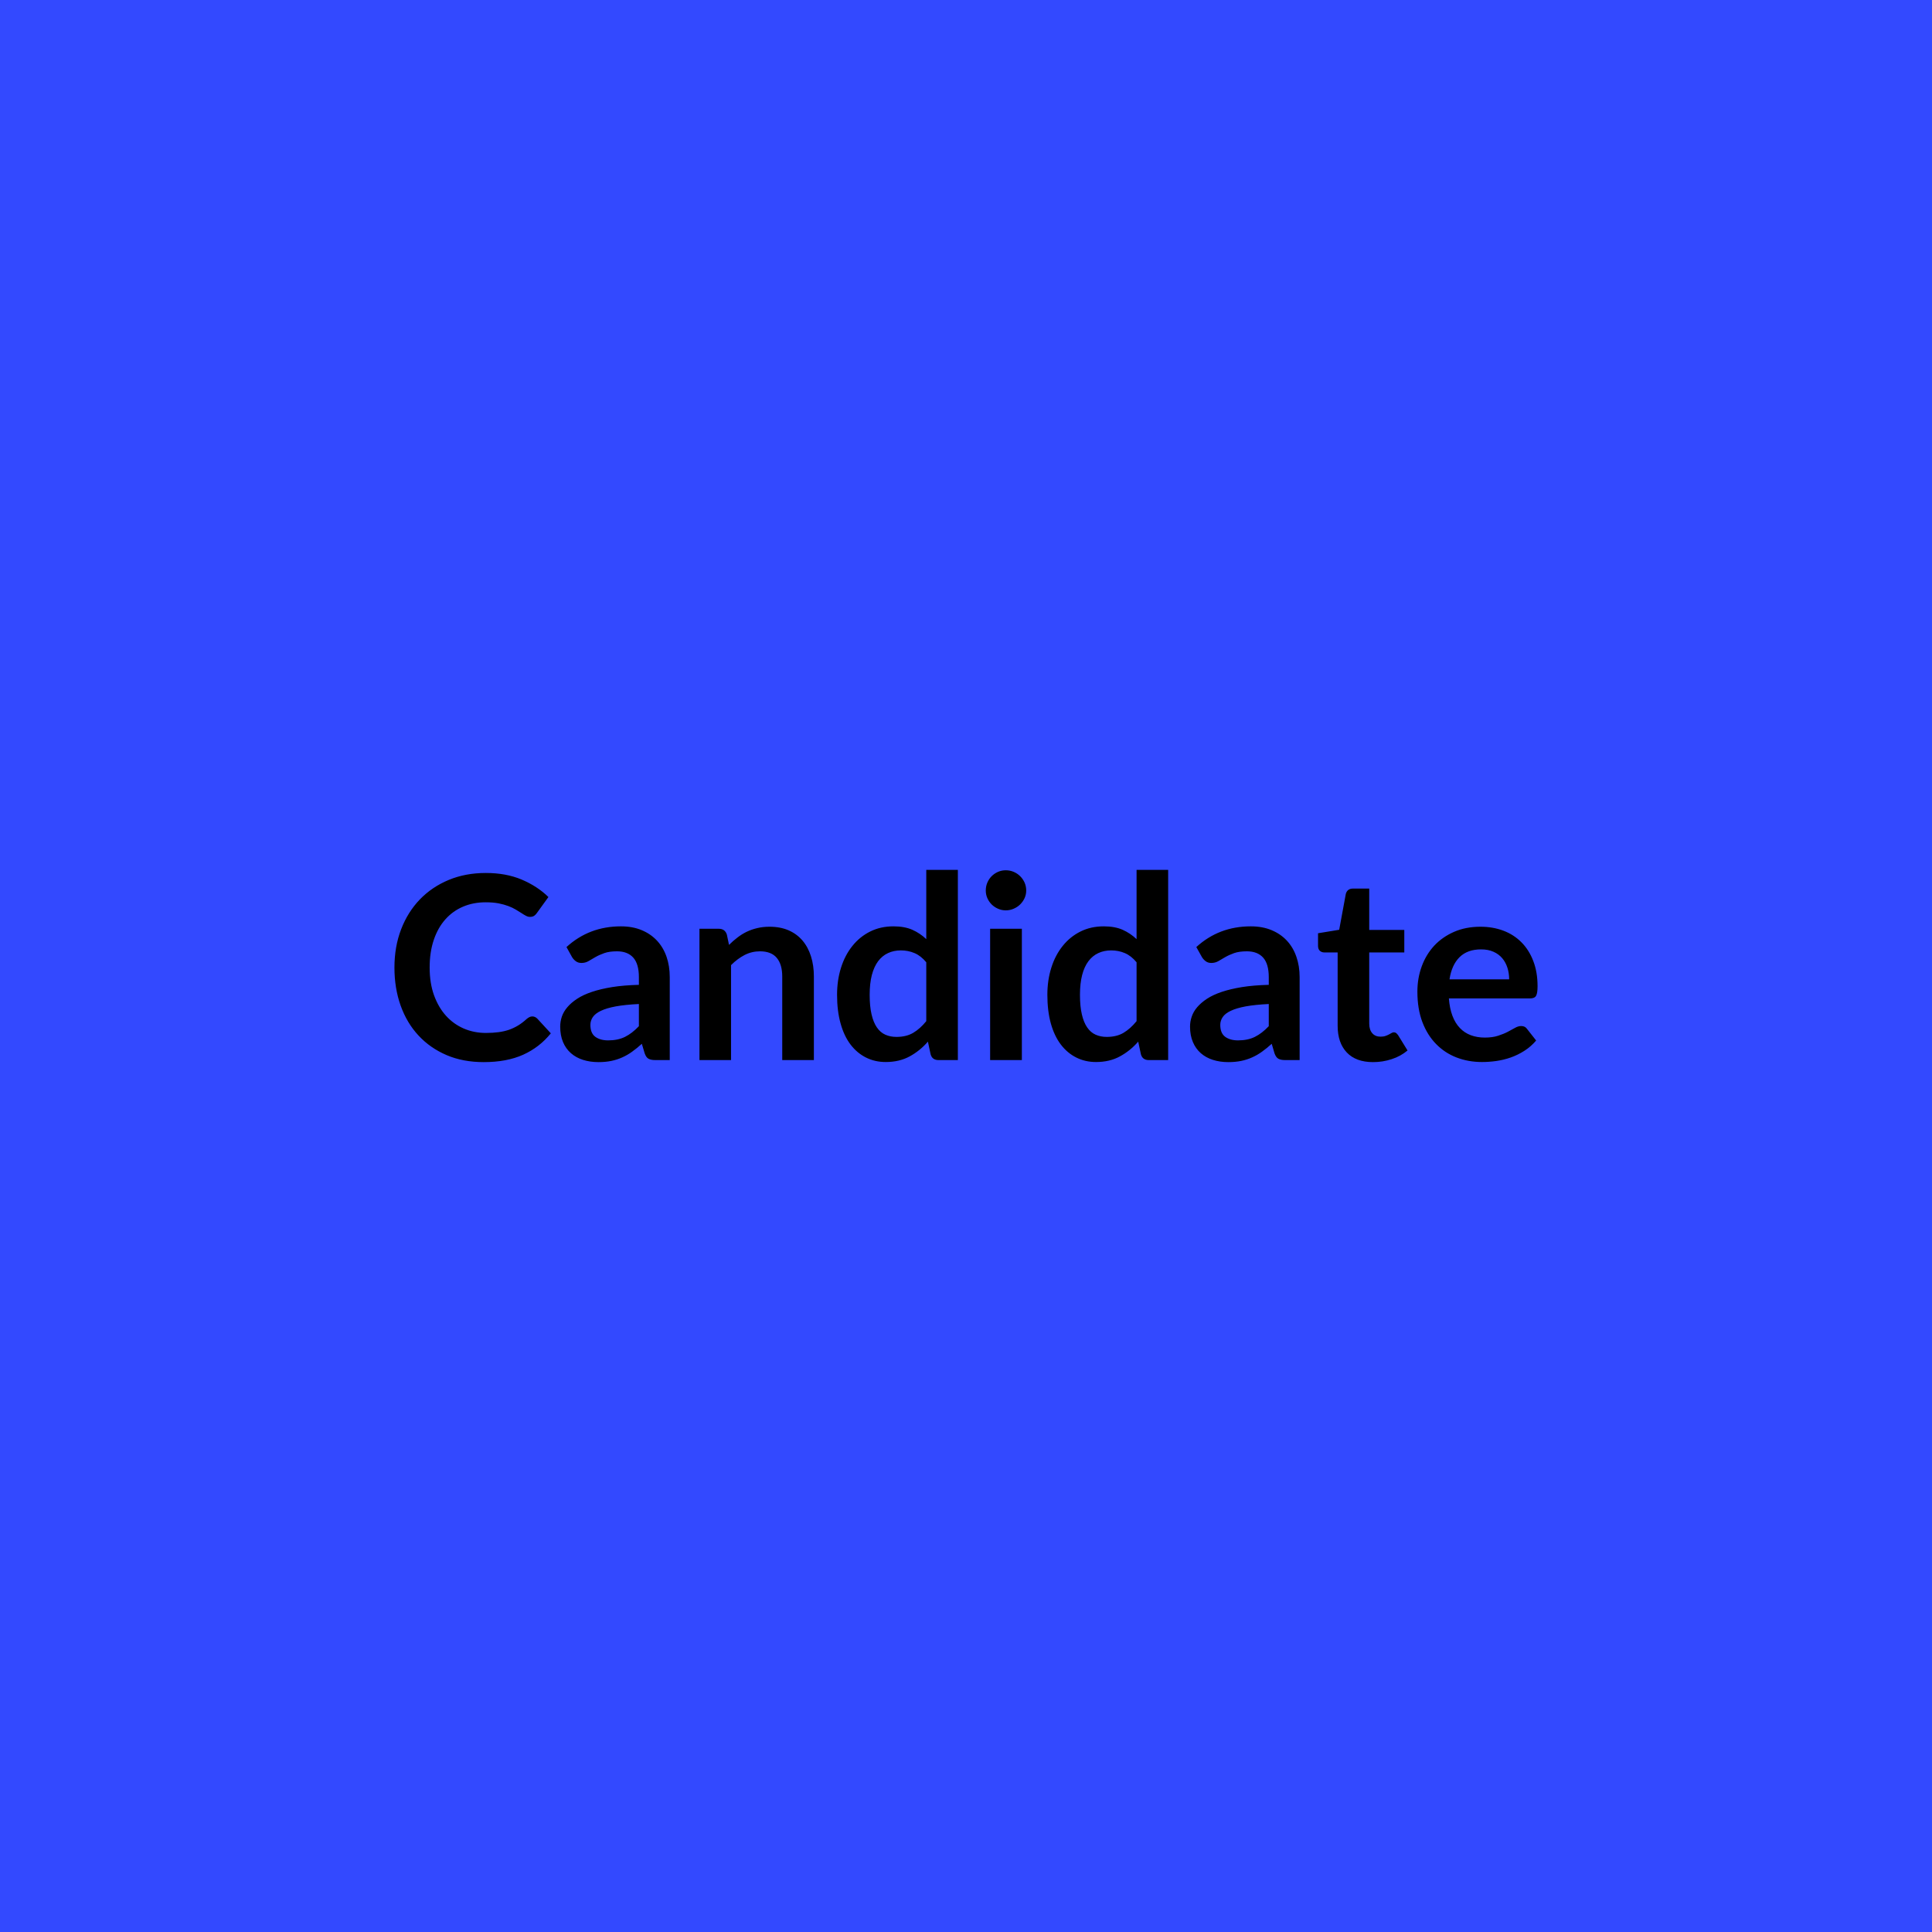 <svg xmlns="http://www.w3.org/2000/svg" width="400" height="400" viewBox="0 0 400 400"><rect width="100%" height="100%" fill="#3349ff"/><path fill="#000000" d="M110.205 210.44q.58 0 1.03.45l2.81 3.05q-2.33 2.89-5.73 4.43-3.41 1.53-8.18 1.53-4.27 0-7.67-1.45-3.41-1.46-5.82-4.06-2.41-2.59-3.7-6.2-1.28-3.6-1.28-7.87 0-4.32 1.38-7.91t3.88-6.19q2.5-2.59 5.98-4.04 3.47-1.44 7.68-1.44 4.19 0 7.43 1.37 3.25 1.38 5.53 3.61l-2.39 3.31q-.21.32-.54.56t-.91.24q-.4 0-.82-.23-.43-.22-.93-.56-.51-.33-1.17-.72-.66-.4-1.54-.73-.87-.33-2.02-.56-1.16-.22-2.67-.22-2.57 0-4.7.91t-3.67 2.65-2.38 4.24q-.85 2.5-.85 5.71 0 3.23.91 5.75.92 2.52 2.48 4.24t3.68 2.64q2.12.91 4.56.91 1.46 0 2.64-.16t2.17-.5q.99-.35 1.88-.89t1.76-1.34q.27-.23.56-.38t.61-.15m22.07 2.02v-4.59q-2.83.14-4.77.49-1.93.36-3.1.92-1.16.55-1.67 1.3-.5.74-.5 1.61 0 1.73 1.02 2.47t2.66.74q2.02 0 3.49-.73t2.87-2.21m-13.83-14.29-1.16-2.09q4.69-4.29 11.28-4.29 2.39 0 4.27.78t3.18 2.17 1.98 3.33q.67 1.93.67 4.24v17.17h-2.97q-.92 0-1.43-.28-.5-.28-.79-1.12l-.59-1.97q-1.03.93-2.01 1.63-.98.71-2.04 1.18-1.06.48-2.27.73-1.2.25-2.66.25-1.72 0-3.18-.46t-2.52-1.39-1.64-2.31q-.58-1.37-.58-3.2 0-1.04.34-2.06.35-1.02 1.13-1.94.78-.93 2.03-1.75 1.24-.82 3.06-1.43 1.81-.61 4.22-1 2.41-.38 5.51-.46v-1.59q0-2.73-1.16-4.04-1.17-1.31-3.37-1.31-1.59 0-2.63.37-1.05.37-1.85.83l-1.44.84q-.65.37-1.44.37-.69 0-1.17-.36t-.77-.84m32.04-4.69.45 2.15q.82-.82 1.74-1.52.91-.71 1.93-1.2t2.19-.76q1.16-.28 2.54-.28 2.23 0 3.95.75 1.72.76 2.87 2.12 1.16 1.37 1.75 3.26.6 1.9.6 4.18v17.3h-6.55v-17.3q0-2.5-1.13-3.86-1.14-1.36-3.48-1.36-1.69 0-3.18.76-1.48.77-2.81 2.1v19.66h-6.54v-27.19h4q1.27 0 1.67 1.19m41.29 17.94v-12.19q-1.12-1.35-2.43-1.9-1.31-.56-2.82-.56-1.48 0-2.68.56-1.19.55-2.04 1.68-.84 1.13-1.3 2.86-.45 1.74-.45 4.1 0 2.38.39 4.04.38 1.65 1.1 2.7.71 1.05 1.75 1.51 1.03.46 2.3.46 2.04 0 3.47-.84 1.44-.85 2.71-2.42m0-31.32h6.54v39.38h-4q-1.3 0-1.64-1.19l-.56-2.63q-1.64 1.89-3.77 3.05-2.14 1.17-4.97 1.17-2.23 0-4.08-.93-1.86-.93-3.2-2.69t-2.06-4.36q-.73-2.6-.73-5.93 0-3.03.82-5.62.82-2.6 2.36-4.51 1.53-1.91 3.68-2.98t4.82-1.07q2.28 0 3.9.71 1.62.72 2.89 1.94zm13.22 12.19h6.57v27.19h-6.57zm7.47-7.92q0 .85-.34 1.59-.35.74-.92 1.3-.56.55-1.33.88-.77.34-1.65.34-.84 0-1.6-.34-.75-.33-1.31-.88-.56-.56-.89-1.3t-.33-1.59q0-.88.33-1.65.33-.76.89-1.32t1.31-.89q.76-.33 1.6-.33.88 0 1.65.33t1.33.89q.57.56.92 1.32.34.77.34 1.65m22.85 27.05v-12.19q-1.12-1.35-2.43-1.9-1.31-.56-2.82-.56-1.48 0-2.68.56-1.19.55-2.04 1.68t-1.3 2.86q-.45 1.74-.45 4.1 0 2.38.39 4.04.38 1.65 1.1 2.7.71 1.05 1.75 1.51 1.03.46 2.3.46 2.04 0 3.47-.84 1.43-.85 2.71-2.42m0-31.32h6.54v39.38h-4q-1.3 0-1.64-1.19l-.56-2.63q-1.64 1.89-3.78 3.05-2.13 1.17-4.96 1.17-2.23 0-4.08-.93-1.86-.93-3.2-2.69t-2.07-4.36q-.72-2.6-.72-5.93 0-3.03.82-5.62.82-2.6 2.36-4.51 1.53-1.91 3.68-2.98t4.82-1.07q2.28 0 3.9.71 1.61.72 2.89 1.94zm27.37 32.36v-4.59q-2.83.14-4.77.49-1.93.36-3.1.92-1.17.55-1.67 1.3-.5.74-.5 1.61 0 1.73 1.02 2.47t2.66.74q2.02 0 3.49-.73t2.87-2.21m-13.83-14.29-1.17-2.09q4.69-4.29 11.29-4.29 2.39 0 4.27.78t3.18 2.17 1.97 3.33q.68 1.93.68 4.24v17.17h-2.97q-.93 0-1.43-.28t-.8-1.12l-.58-1.97q-1.03.93-2.01 1.63-.98.71-2.04 1.18-1.06.48-2.27.73t-2.66.25q-1.73 0-3.18-.46-1.46-.46-2.52-1.39t-1.64-2.31q-.59-1.37-.59-3.2 0-1.04.35-2.06.34-1.02 1.12-1.94.79-.93 2.03-1.75 1.25-.82 3.06-1.43 1.82-.61 4.23-1 2.41-.38 5.51-.46v-1.59q0-2.73-1.16-4.04-1.17-1.31-3.37-1.31-1.59 0-2.64.37-1.04.37-1.84.83l-1.44.84q-.65.37-1.45.37-.69 0-1.16-.36-.48-.36-.77-.84m35.43 21.73q-3.55 0-5.45-2-1.89-2-1.89-5.52v-15.19h-2.78q-.53 0-.91-.34-.37-.35-.37-1.03v-2.6l4.38-.72 1.37-7.42q.14-.53.51-.82t.95-.29h3.39v8.56h7.26v4.66h-7.26v14.74q0 1.27.63 1.99.62.71 1.71.71.61 0 1.02-.15.41-.14.71-.3.31-.16.54-.3.24-.15.48-.15.29 0 .48.15.18.14.4.43l1.96 3.18q-1.43 1.2-3.29 1.8-1.85.61-3.84.61m15.82-17.14h12.35q0-1.27-.36-2.4t-1.07-1.97q-.72-.85-1.82-1.34t-2.56-.49q-2.83 0-4.46 1.61-1.63 1.62-2.08 4.59m16.69 3.95h-16.82q.16 2.09.74 3.61.58 1.53 1.54 2.52.95 1 2.26 1.49t2.9.49 2.75-.38q1.15-.37 2.01-.82t1.51-.82 1.26-.37q.82 0 1.22.61l1.88 2.39q-1.09 1.27-2.44 2.13t-2.82 1.38q-1.47.51-3 .73-1.52.21-2.95.21-2.84 0-5.27-.94-2.44-.94-4.24-2.79-1.81-1.84-2.84-4.55-1.03-2.72-1.03-6.3 0-2.78.9-5.23t2.58-4.27q1.69-1.81 4.11-2.87t5.47-1.06q2.57 0 4.75.82 2.17.82 3.73 2.4 1.57 1.57 2.45 3.87.89 2.29.89 5.23 0 1.48-.32 2-.31.52-1.22.52"/></svg>